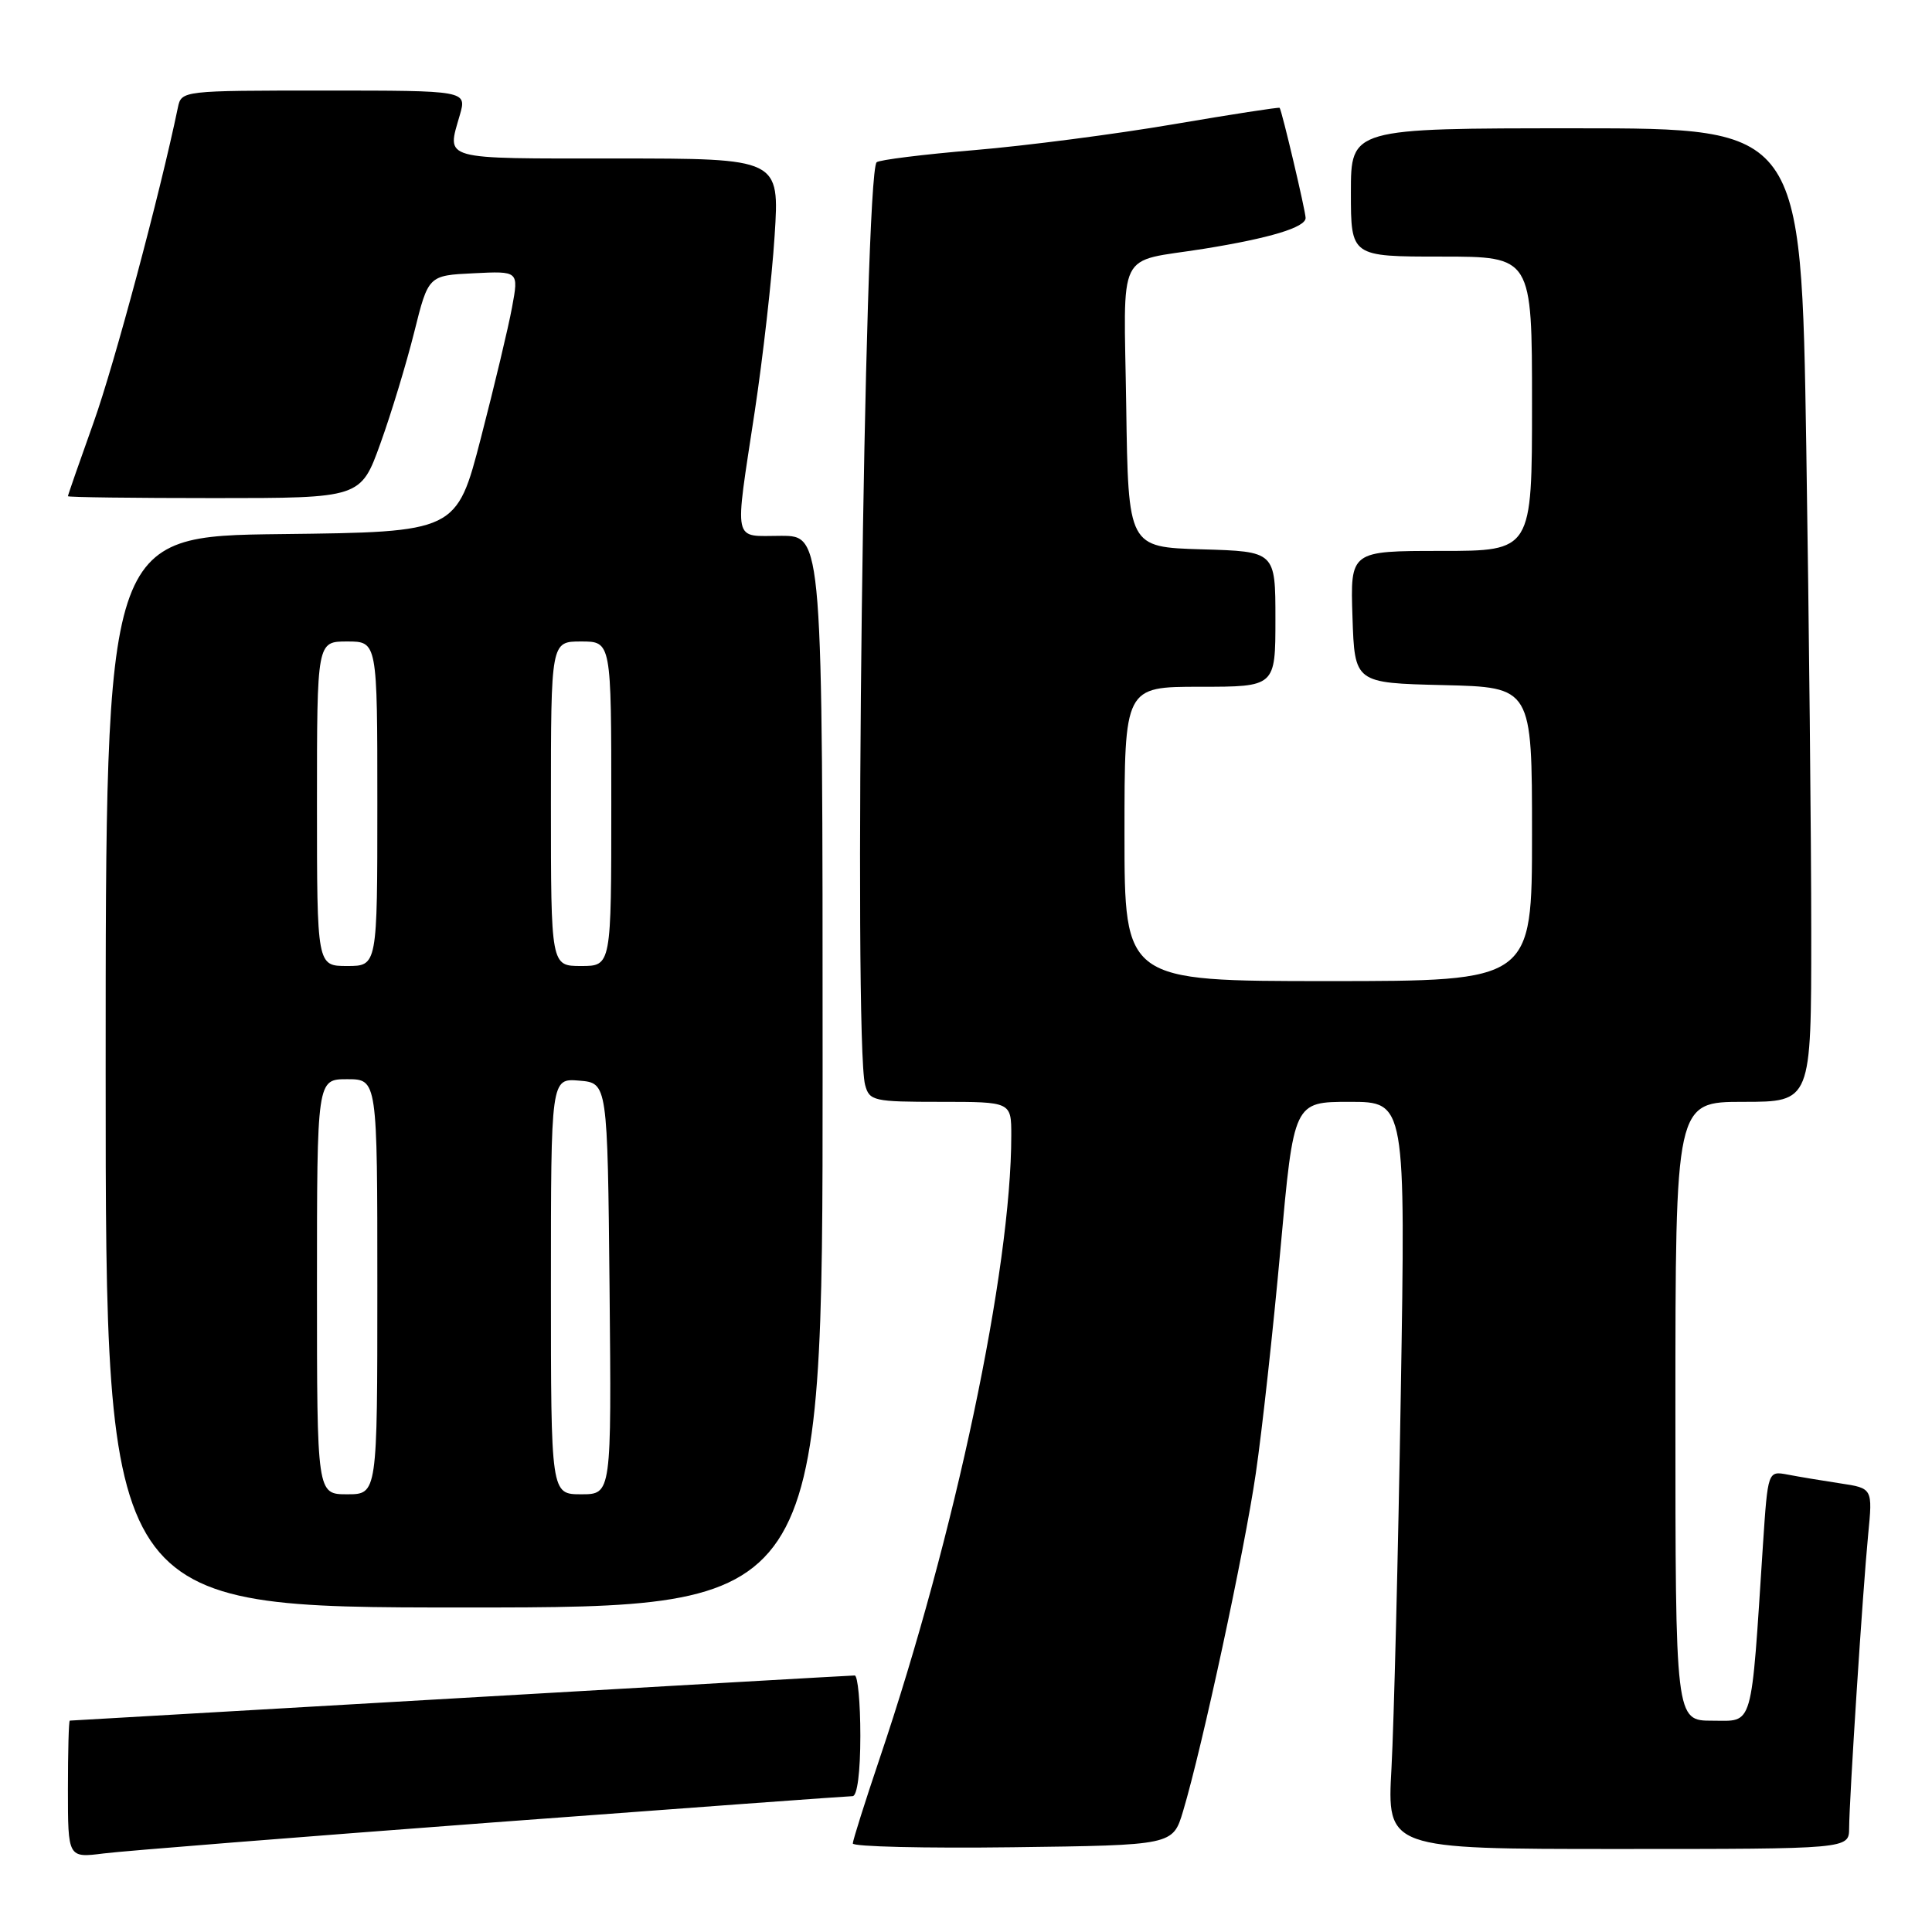 <?xml version="1.0" encoding="UTF-8" standalone="no"?>
<!DOCTYPE svg PUBLIC "-//W3C//DTD SVG 1.1//EN" "http://www.w3.org/Graphics/SVG/1.1/DTD/svg11.dtd" >
<svg xmlns="http://www.w3.org/2000/svg" xmlns:xlink="http://www.w3.org/1999/xlink" version="1.1" viewBox="0 0 256 256">
 <g >
 <path fill="currentColor"
d=" M 65.22 241.49 C 90.91 239.57 112.40 238.00 112.97 238.00 C 113.59 238.00 114.00 234.83 114.00 230.00 C 114.00 225.60 113.66 222.00 113.25 222.01 C 112.84 222.01 89.33 223.36 61.00 225.00 C 32.67 226.64 9.39 227.99 9.25 227.99 C 9.11 228.00 9.00 232.09 9.00 237.09 C 9.00 246.19 9.00 246.19 13.75 245.59 C 16.36 245.26 39.52 243.42 65.22 241.49 Z  M 156.76 240.00 C 159.30 231.53 164.90 205.51 166.40 195.23 C 167.23 189.58 168.70 176.19 169.67 165.48 C 171.43 146.00 171.43 146.00 178.84 146.00 C 186.25 146.00 186.25 146.00 185.61 184.75 C 185.26 206.06 184.70 228.34 184.38 234.25 C 183.78 245.00 183.78 245.00 214.39 245.00 C 245.00 245.00 245.00 245.00 245.02 242.25 C 245.04 238.32 246.83 210.65 247.54 203.35 C 248.14 197.20 248.14 197.20 243.82 196.55 C 241.44 196.19 238.32 195.67 236.87 195.39 C 234.25 194.90 234.25 194.90 233.60 204.70 C 231.99 229.44 232.40 228.00 226.90 228.00 C 222.00 228.00 222.00 228.00 222.00 187.00 C 222.00 146.00 222.00 146.00 231.00 146.00 C 240.00 146.00 240.00 146.00 240.00 123.66 C 240.00 111.38 239.70 82.35 239.34 59.16 C 238.67 17.00 238.67 17.00 208.84 17.00 C 179.00 17.00 179.00 17.00 179.00 25.50 C 179.00 34.00 179.00 34.00 191.00 34.00 C 203.00 34.00 203.00 34.00 203.00 53.50 C 203.00 73.00 203.00 73.00 190.96 73.00 C 178.92 73.00 178.92 73.00 179.21 81.75 C 179.50 90.50 179.50 90.50 191.25 90.78 C 203.00 91.06 203.00 91.06 203.00 110.53 C 203.00 130.00 203.00 130.00 176.00 130.00 C 149.00 130.00 149.00 130.00 149.00 110.50 C 149.00 91.00 149.00 91.00 159.00 91.00 C 169.00 91.00 169.00 91.00 169.00 82.04 C 169.00 73.07 169.00 73.07 159.25 72.79 C 149.50 72.50 149.50 72.50 149.23 53.82 C 148.92 32.53 147.78 34.84 159.50 32.97 C 168.27 31.56 173.00 30.13 173.00 28.88 C 173.00 27.99 169.88 14.76 169.56 14.29 C 169.48 14.18 163.14 15.16 155.46 16.47 C 147.78 17.78 135.93 19.32 129.12 19.89 C 122.31 20.46 116.48 21.19 116.16 21.50 C 114.51 23.16 113.07 137.92 114.63 143.75 C 115.20 145.88 115.73 146.00 124.62 146.00 C 134.00 146.00 134.00 146.00 134.00 150.45 C 134.00 168.17 126.54 203.46 116.56 233.00 C 114.61 238.78 113.01 243.85 113.00 244.27 C 113.00 244.69 122.54 244.92 134.21 244.77 C 155.41 244.50 155.41 244.50 156.76 240.00 Z  M 109.00 142.00 C 109.00 71.00 109.00 71.00 103.50 71.00 C 97.01 71.00 97.30 72.40 100.01 54.50 C 101.09 47.35 102.28 36.89 102.64 31.25 C 103.30 21.00 103.30 21.00 81.65 21.00 C 58.18 21.00 59.20 21.28 60.93 15.24 C 61.86 12.00 61.86 12.00 42.95 12.00 C 24.14 12.00 24.04 12.01 23.57 14.25 C 21.21 25.64 15.15 48.29 12.40 55.98 C 10.53 61.21 9.00 65.61 9.00 65.75 C 9.00 65.89 17.73 66.00 28.40 66.00 C 47.80 66.00 47.80 66.00 50.41 58.75 C 51.85 54.76 53.86 48.12 54.89 44.00 C 56.76 36.50 56.76 36.50 62.75 36.21 C 68.74 35.91 68.74 35.91 67.85 40.71 C 67.37 43.34 65.51 51.12 63.73 58.00 C 60.50 70.50 60.50 70.50 37.25 70.77 C 14.00 71.04 14.00 71.04 14.00 142.02 C 14.00 213.00 14.00 213.00 61.50 213.00 C 109.00 213.00 109.00 213.00 109.00 142.00 Z  M 42.00 170.50 C 42.00 143.00 42.00 143.00 46.00 143.00 C 50.00 143.00 50.00 143.00 50.00 170.50 C 50.00 198.00 50.00 198.00 46.00 198.00 C 42.00 198.00 42.00 198.00 42.00 170.50 Z  M 73.00 170.44 C 73.00 142.88 73.00 142.88 76.75 143.19 C 80.50 143.50 80.50 143.50 80.77 170.75 C 81.03 198.00 81.03 198.00 77.02 198.00 C 73.00 198.00 73.00 198.00 73.00 170.44 Z  M 42.00 106.50 C 42.00 85.00 42.00 85.00 46.00 85.00 C 50.00 85.00 50.00 85.00 50.00 106.50 C 50.00 128.00 50.00 128.00 46.00 128.00 C 42.00 128.00 42.00 128.00 42.00 106.50 Z  M 73.00 106.50 C 73.00 85.00 73.00 85.00 77.00 85.00 C 81.00 85.00 81.00 85.00 81.00 106.50 C 81.00 128.00 81.00 128.00 77.00 128.00 C 73.00 128.00 73.00 128.00 73.00 106.50 Z "/>
</g>
</svg>